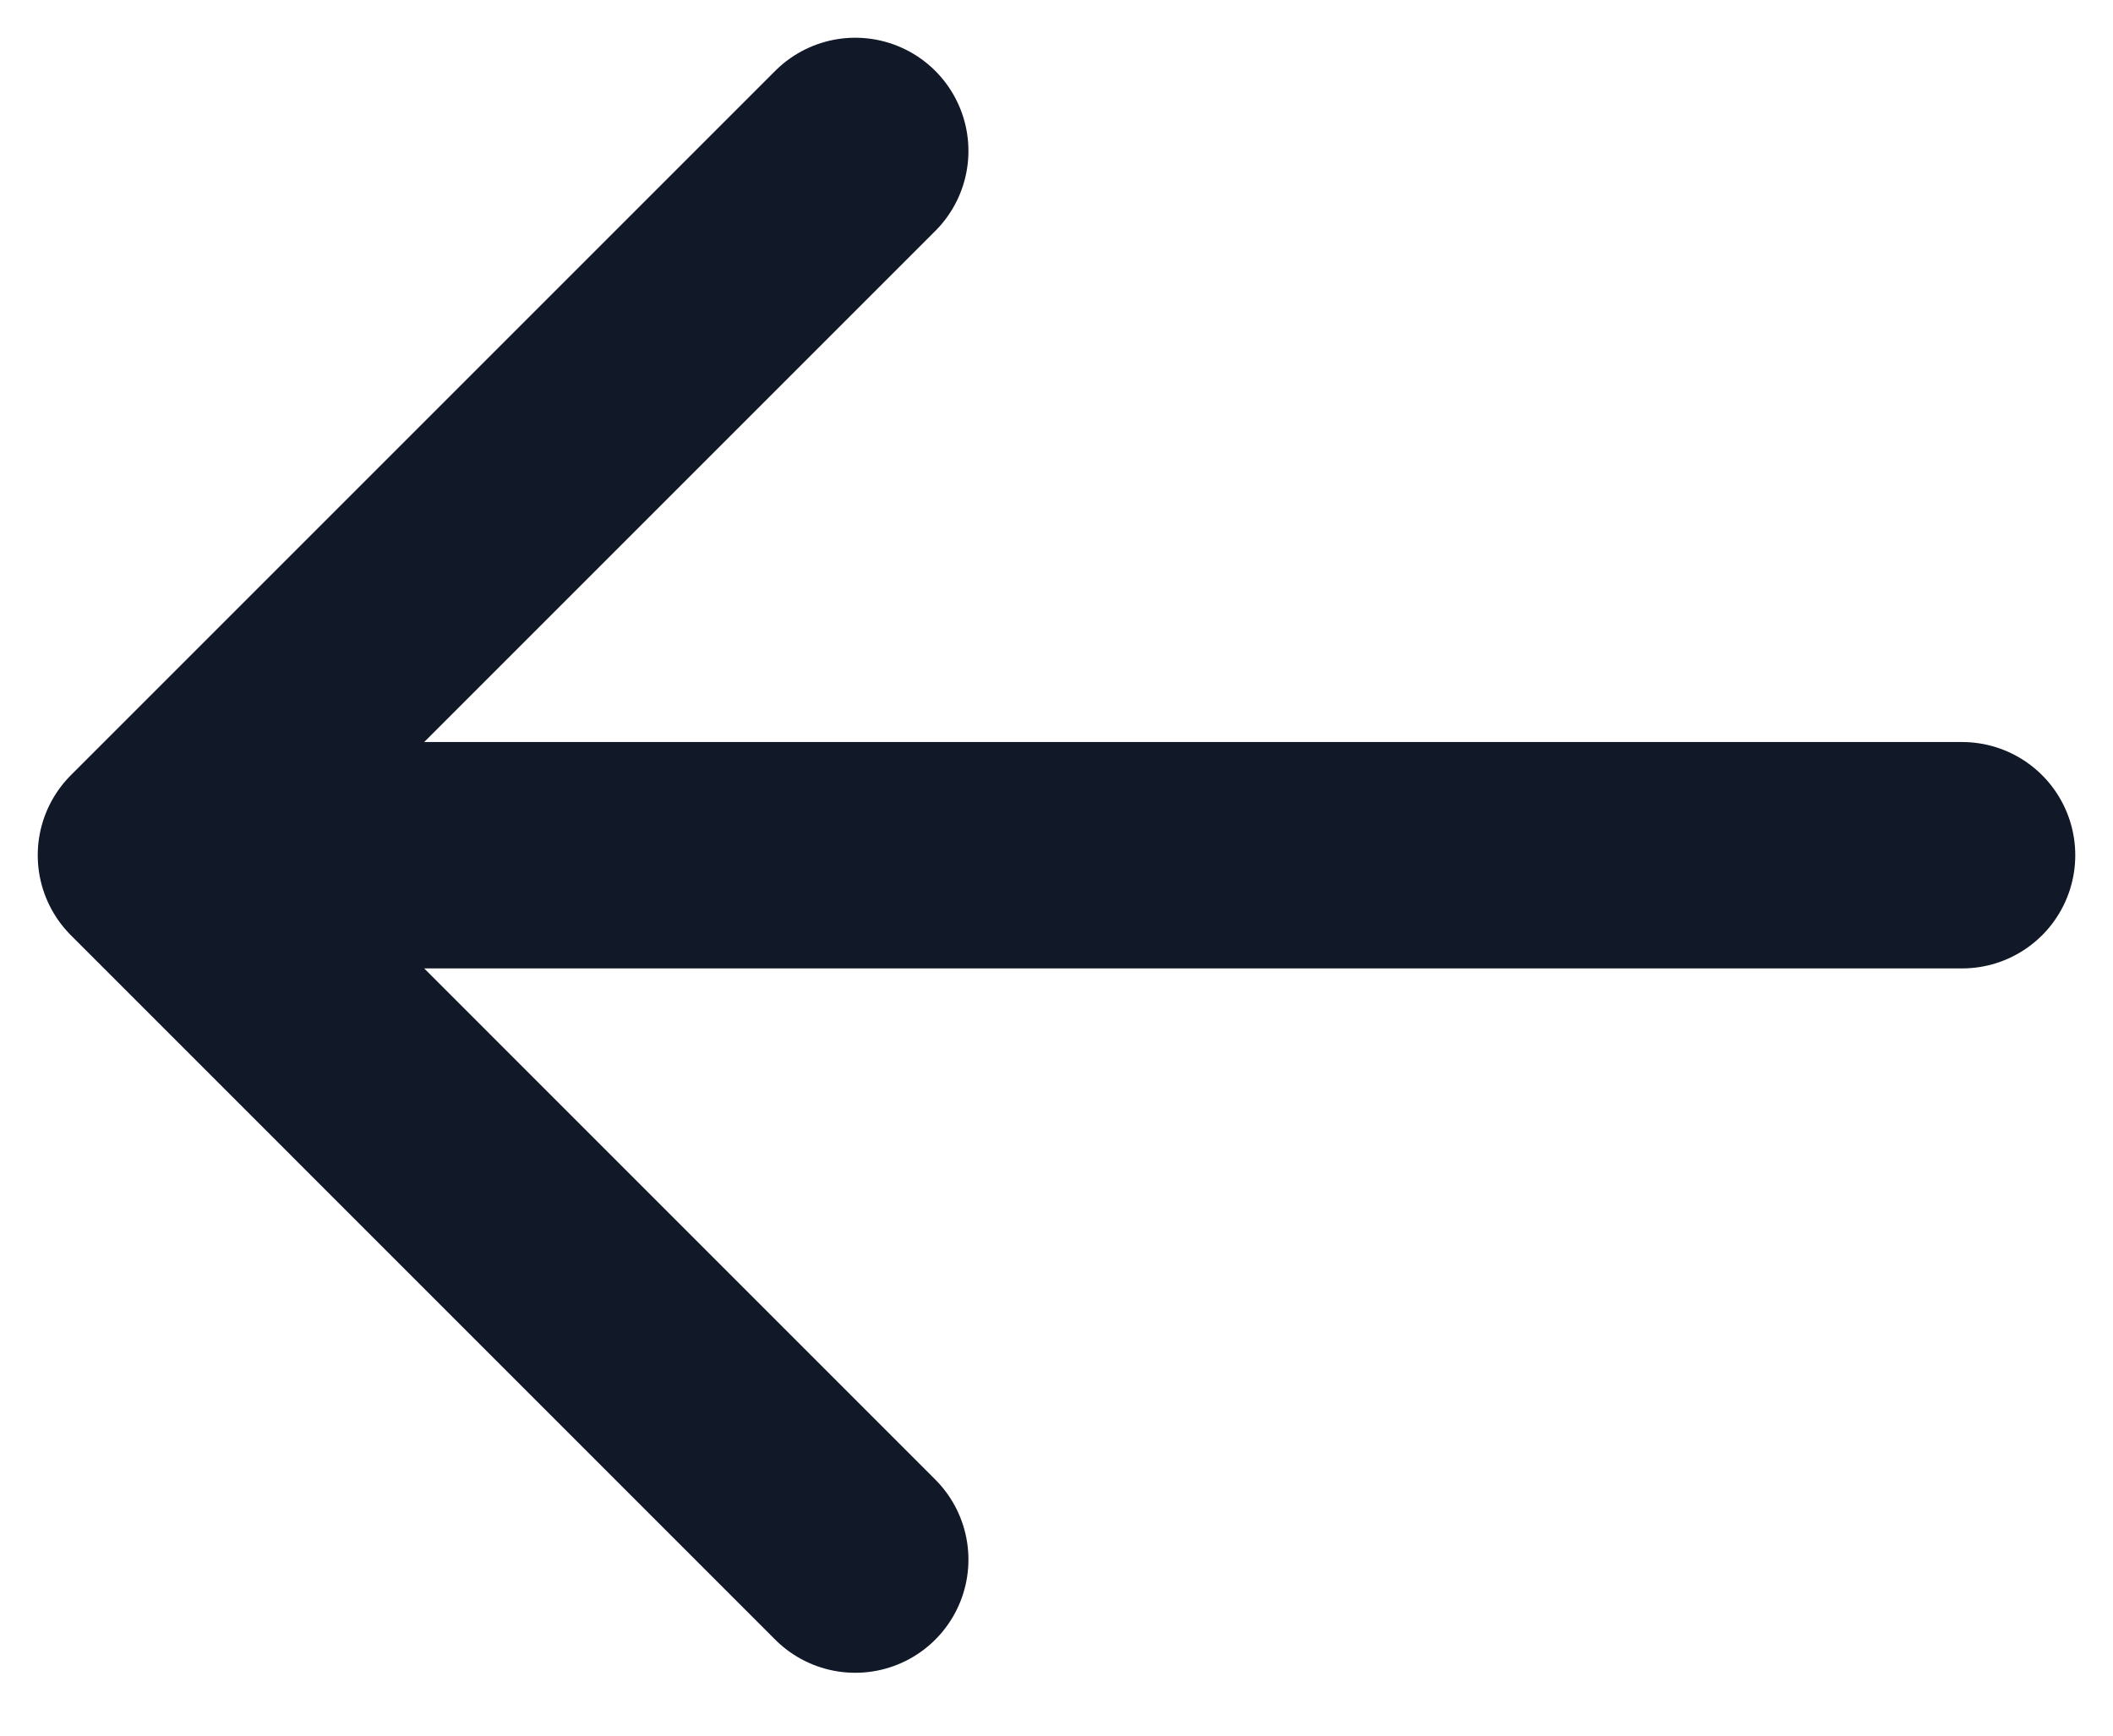 <svg width="28" height="23" viewBox="0 0 28 23" fill="none" xmlns="http://www.w3.org/2000/svg">
<path d="M11.333 20.667L2 11.333M2 11.333L11.333 2M2 11.333L26 11.333" stroke="#111827" stroke-width="3" stroke-linecap="round" stroke-linejoin="round"/>
</svg>
